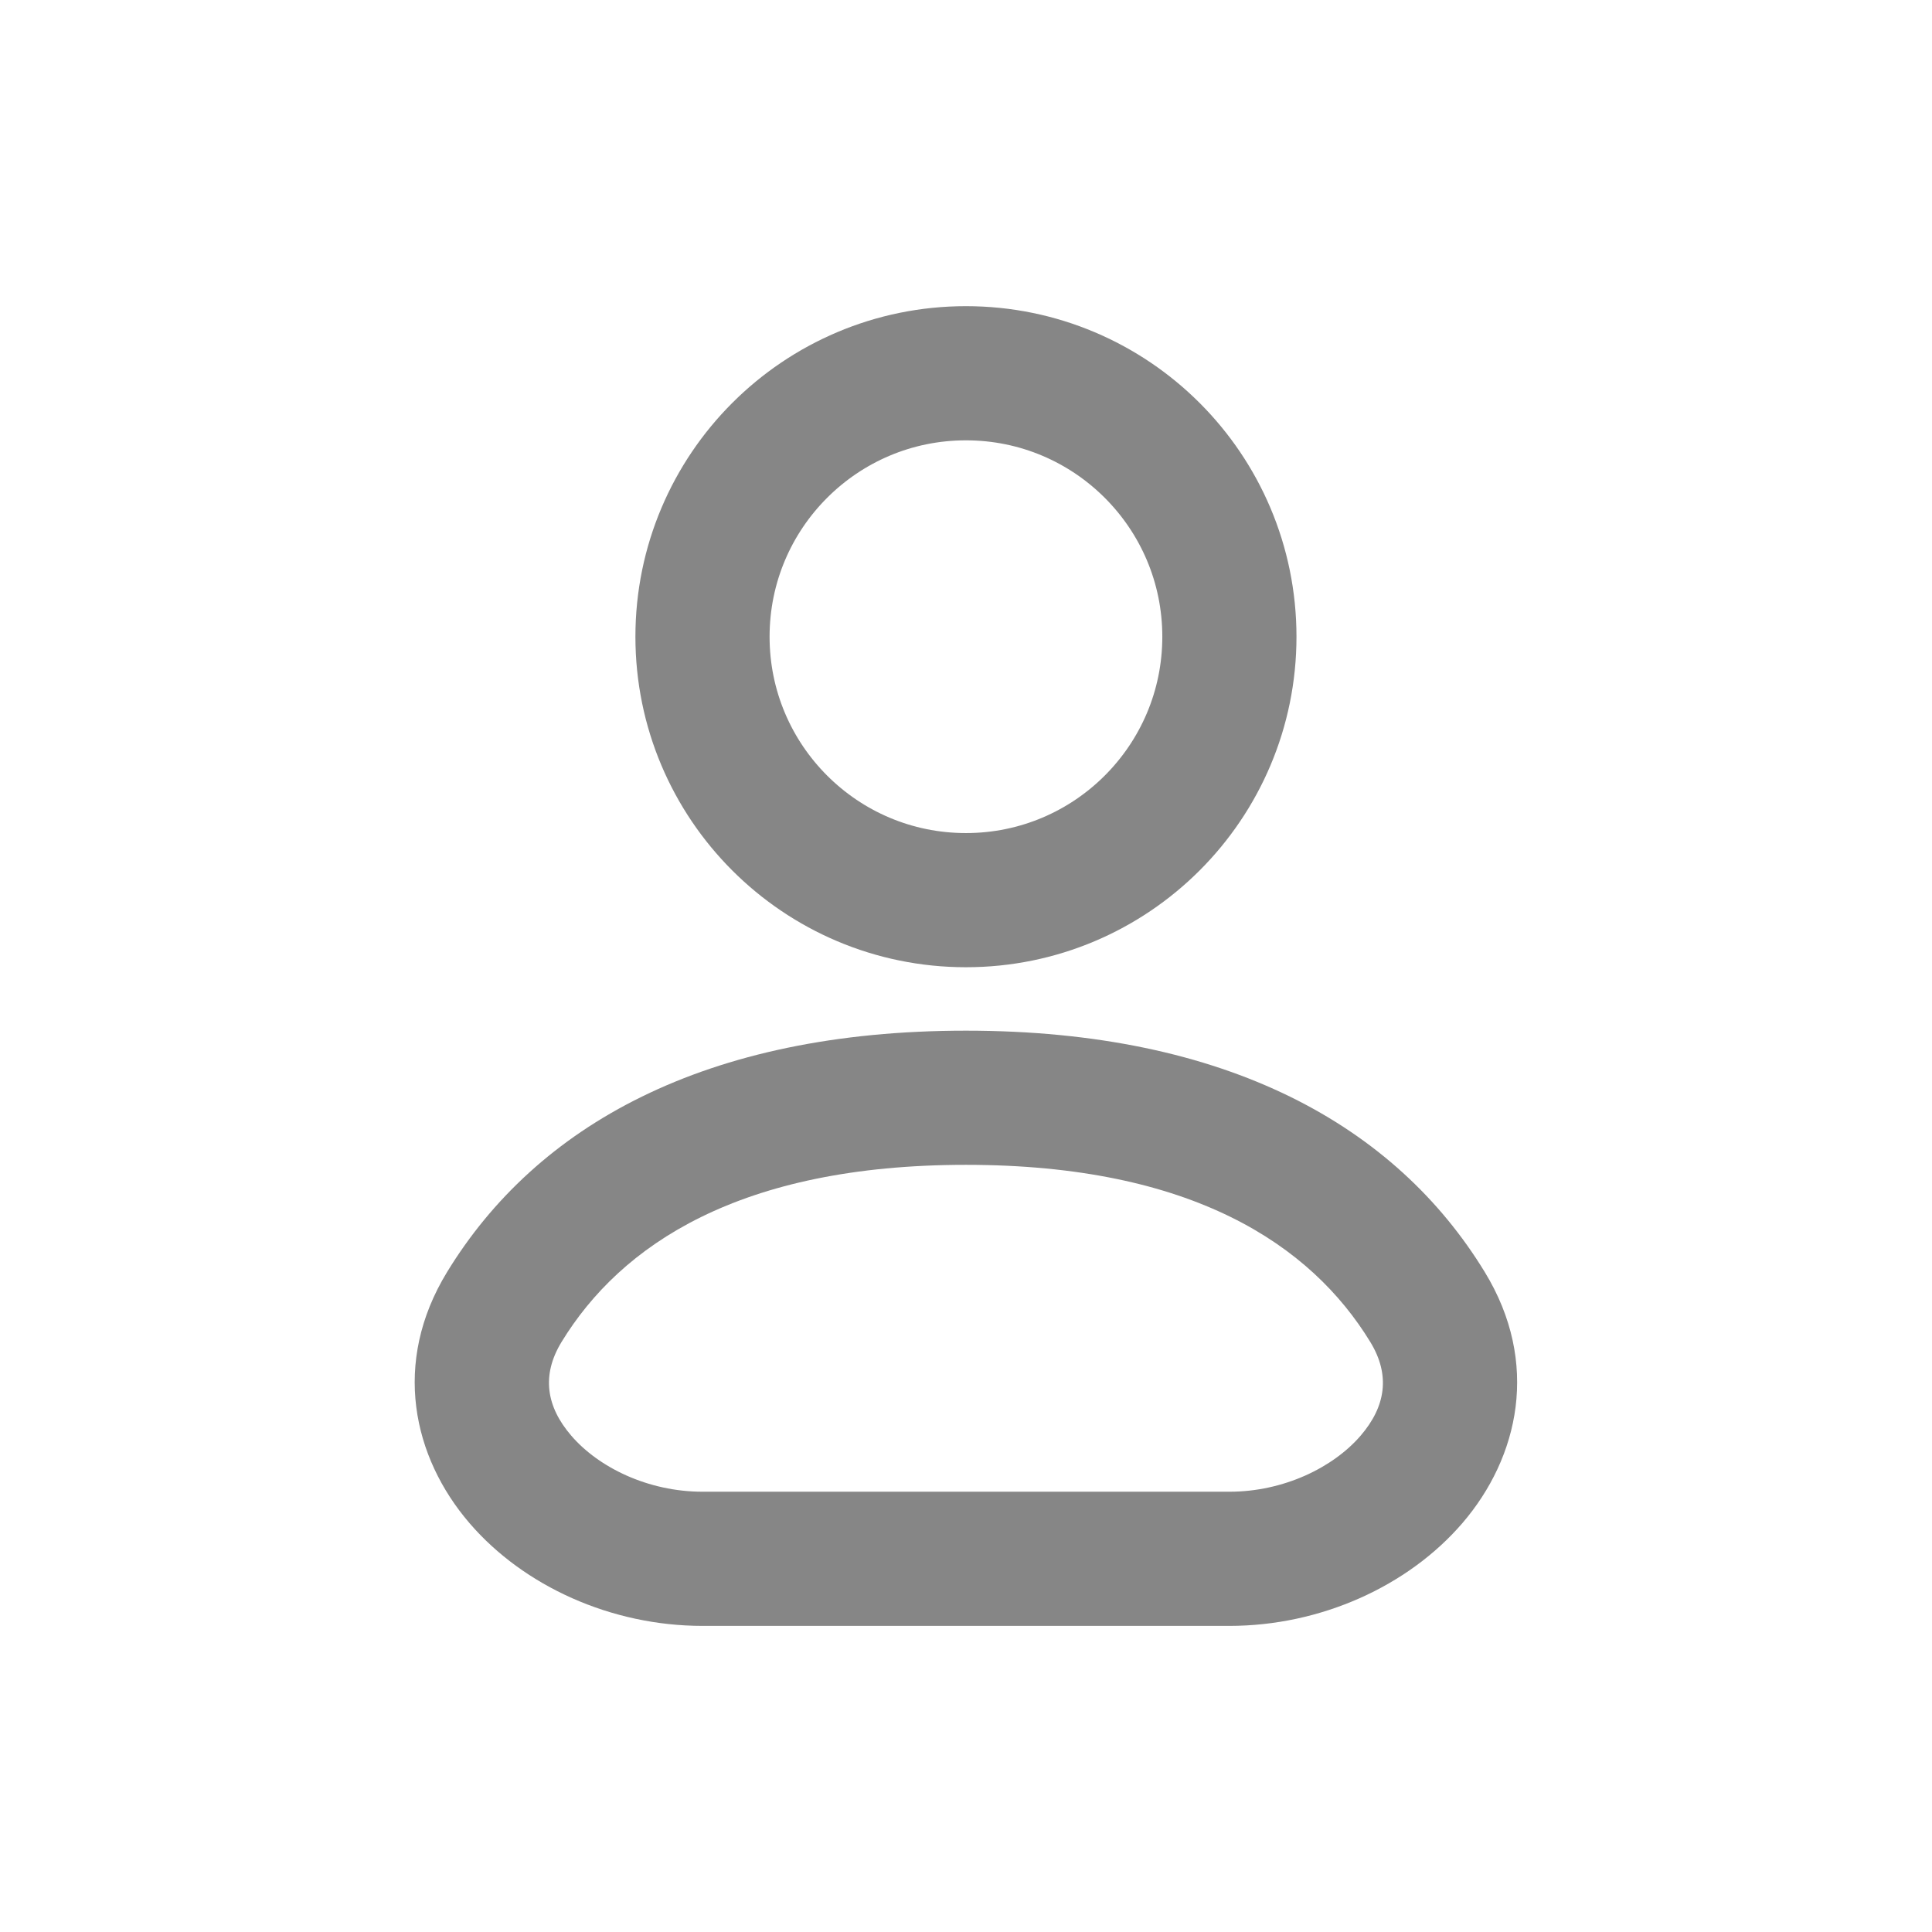 <svg width="36" height="36" viewBox="0 0 36 36" fill="none" xmlns="http://www.w3.org/2000/svg">
<circle cx="17.999" cy="11.864" r="4.909" stroke="#868686" stroke-width="2.5"/>
<path d="M9.398 24.353L8.331 23.702H8.331L9.398 24.353ZM26.6 24.353L27.666 23.702V23.702L26.6 24.353ZM13.09 30.296H22.908V27.796H13.09V30.296ZM10.464 25.005C11.567 23.2 13.78 21.705 17.999 21.705V19.205C13.129 19.205 9.992 20.983 8.331 23.702L10.464 25.005ZM17.999 21.705C22.218 21.705 24.43 23.2 25.533 25.005L27.666 23.702C26.006 20.983 22.869 19.205 17.999 19.205V21.705ZM13.09 27.796C12.075 27.796 11.153 27.343 10.645 26.752C10.179 26.211 10.085 25.626 10.464 25.005L8.331 23.702C7.297 25.394 7.693 27.155 8.75 28.383C9.762 29.559 11.393 30.296 13.09 30.296V27.796ZM22.908 30.296C24.605 30.296 26.235 29.559 27.248 28.383C28.304 27.155 28.7 25.394 27.666 23.702L25.533 25.005C25.913 25.626 25.819 26.211 25.353 26.752C24.844 27.343 23.922 27.796 22.908 27.796V30.296Z" fill="#868686"/>
</svg>
